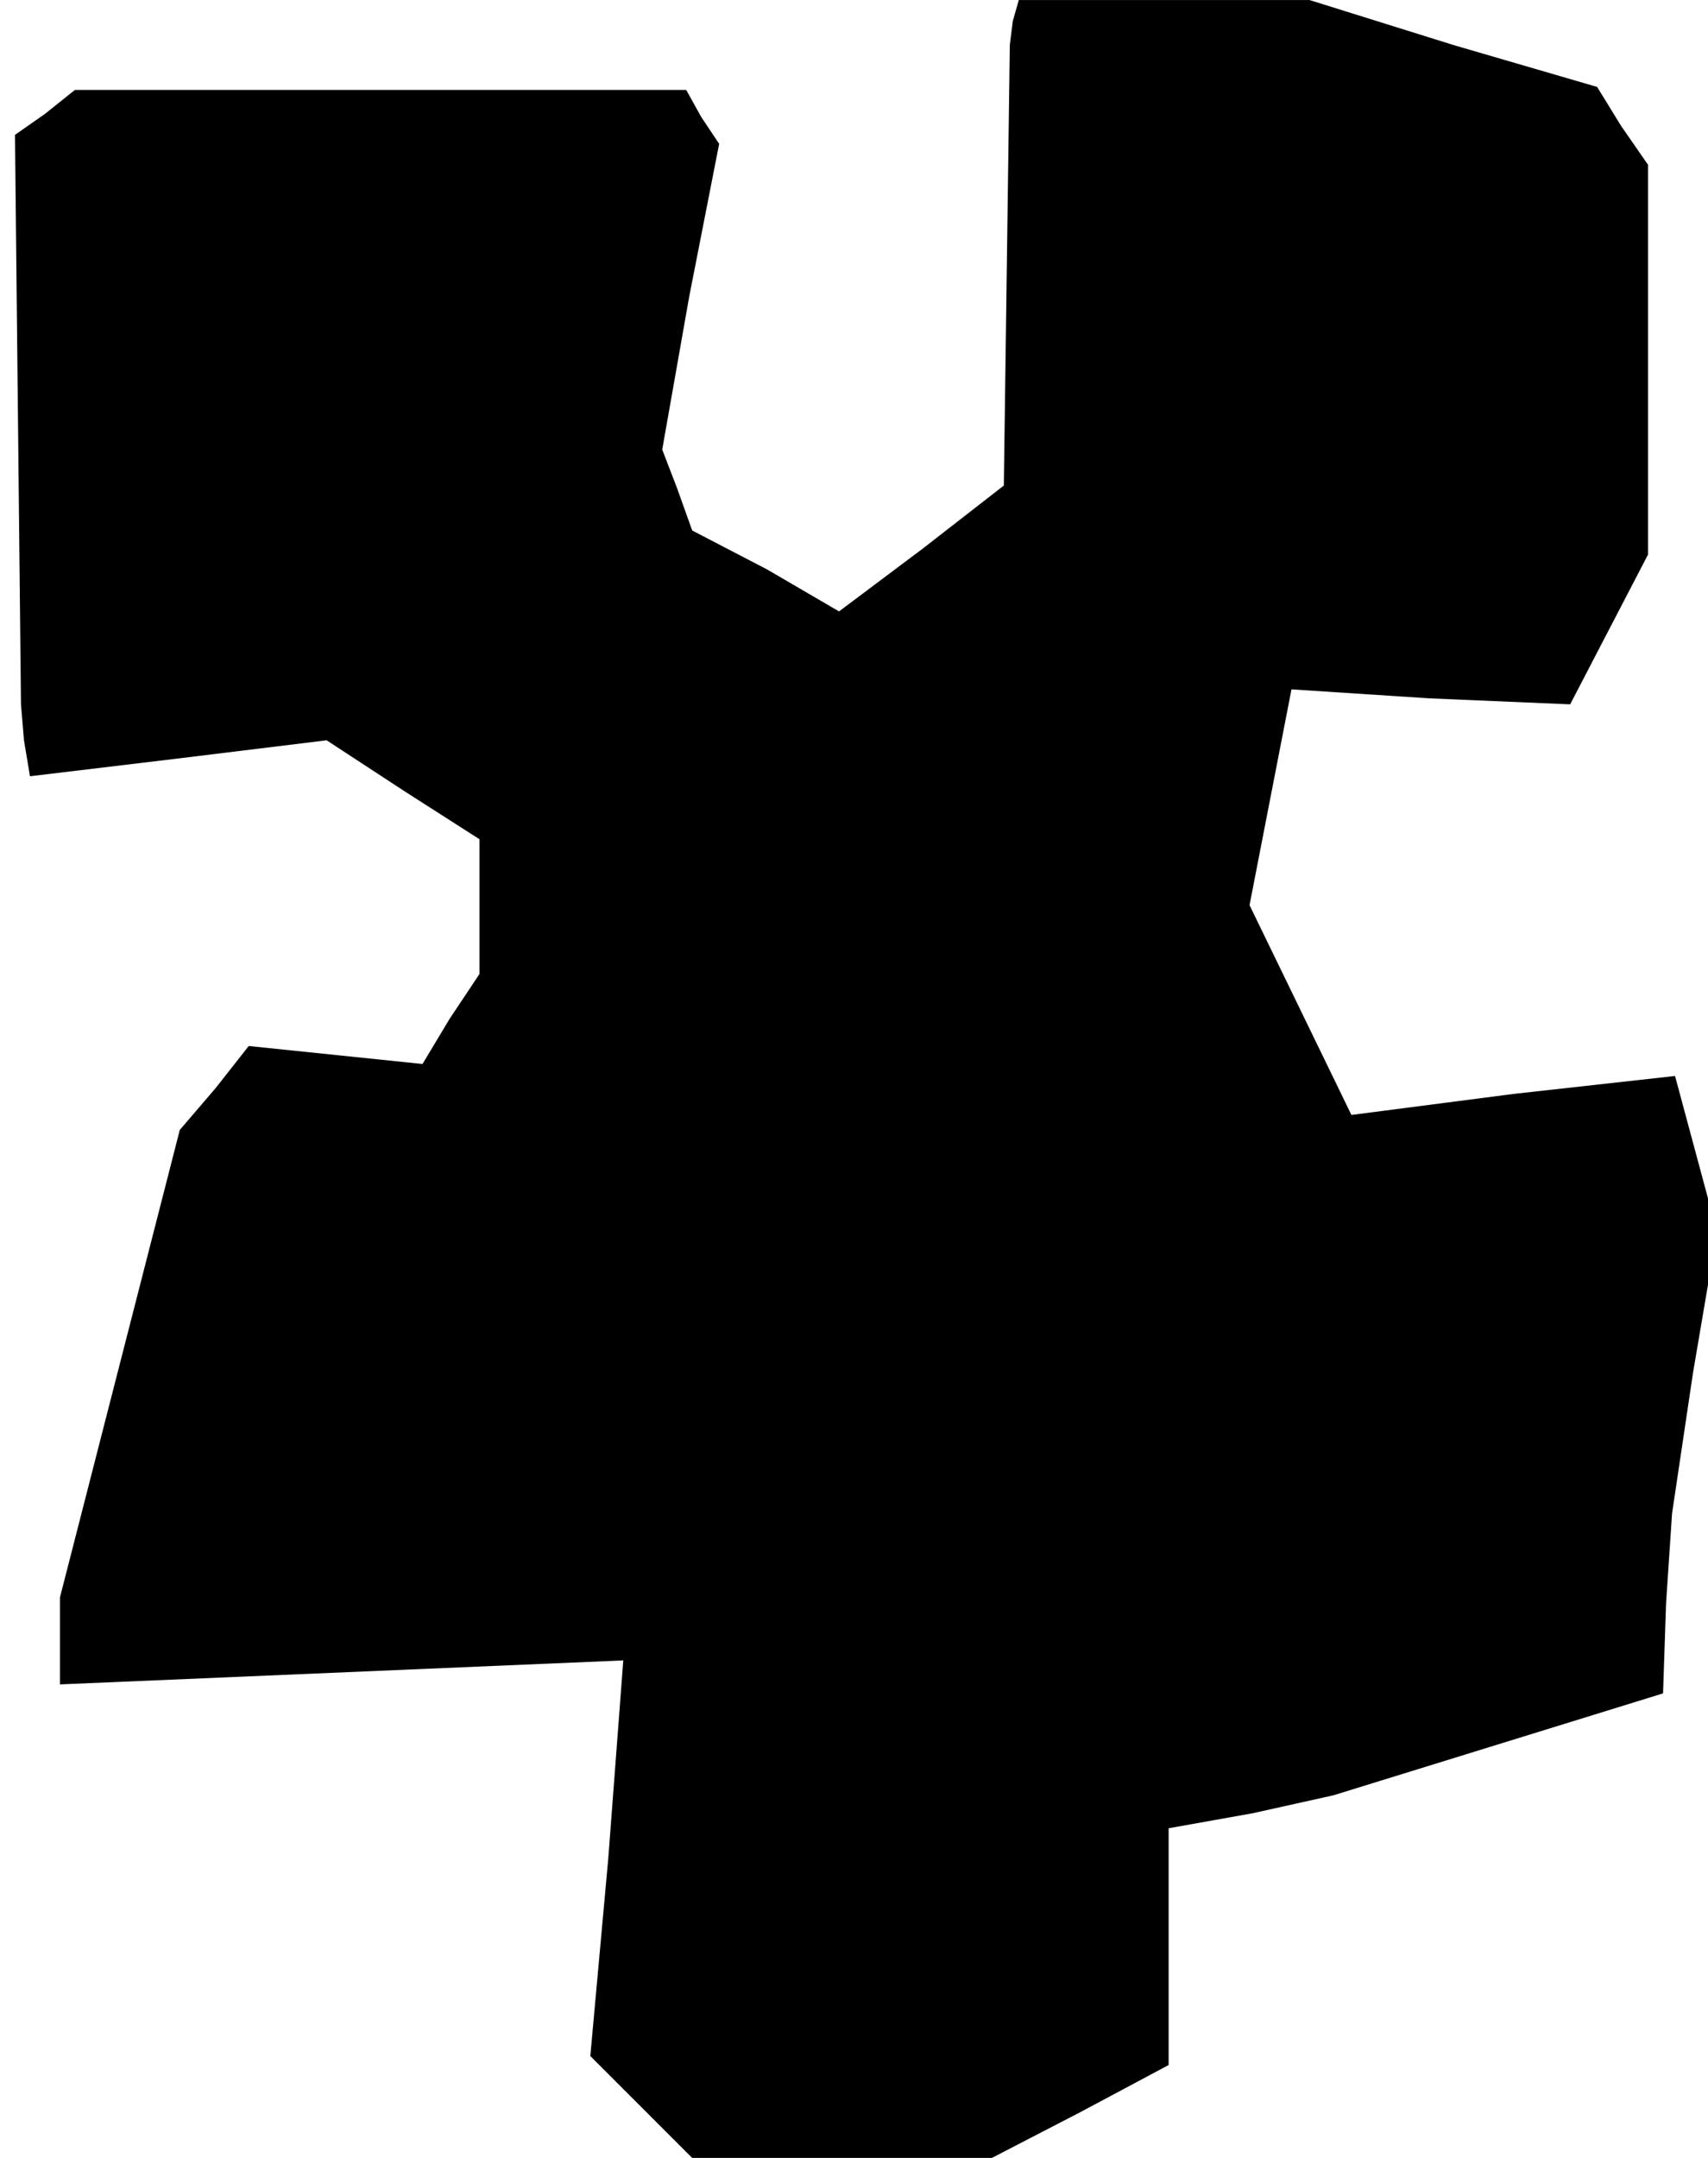 <?xml version="1.0" standalone="no"?>
<!DOCTYPE svg PUBLIC "-//W3C//DTD SVG 20010904//EN"
 "http://www.w3.org/TR/2001/REC-SVG-20010904/DTD/svg10.dtd">
<svg version="1.0" xmlns="http://www.w3.org/2000/svg"
 width="57pt" height="72pt" viewBox="0 0 57 72"
 preserveAspectRatio="xMidYMid meet">
<g transform="translate(0,72) scale(0.1,-0.1)"
fill="#000000" stroke="none">
<path d="M338 713 l-1 -8 -1 -74 -1 -73 -27 -21 -28 -21 -24 14 -25 13 -5 14
-5 13 9 51 10 51 -6 9 -5 9 -102 0 -102 0 -10 -8 -10 -7 1 -95 1 -95 1 -12 2
-12 50 6 49 6 26 -17 25 -16 0 -23 0 -22 -10 -15 -9 -15 -29 3 -29 3 -11 -14
-12 -14 -20 -78 -20 -78 0 -15 0 -14 94 4 94 4 -5 -66 -6 -66 17 -17 17 -17
50 0 50 0 29 15 30 16 0 39 0 40 28 5 27 6 55 17 55 17 1 30 2 30 7 47 8 47
-7 26 -7 26 -54 -6 -54 -7 -17 35 -17 35 7 36 7 36 46 -3 47 -2 13 25 13 25 0
65 0 65 -9 13 -8 13 -48 14 -48 15 -49 0 -48 0 -2 -7z"/>
</g>
</svg>
